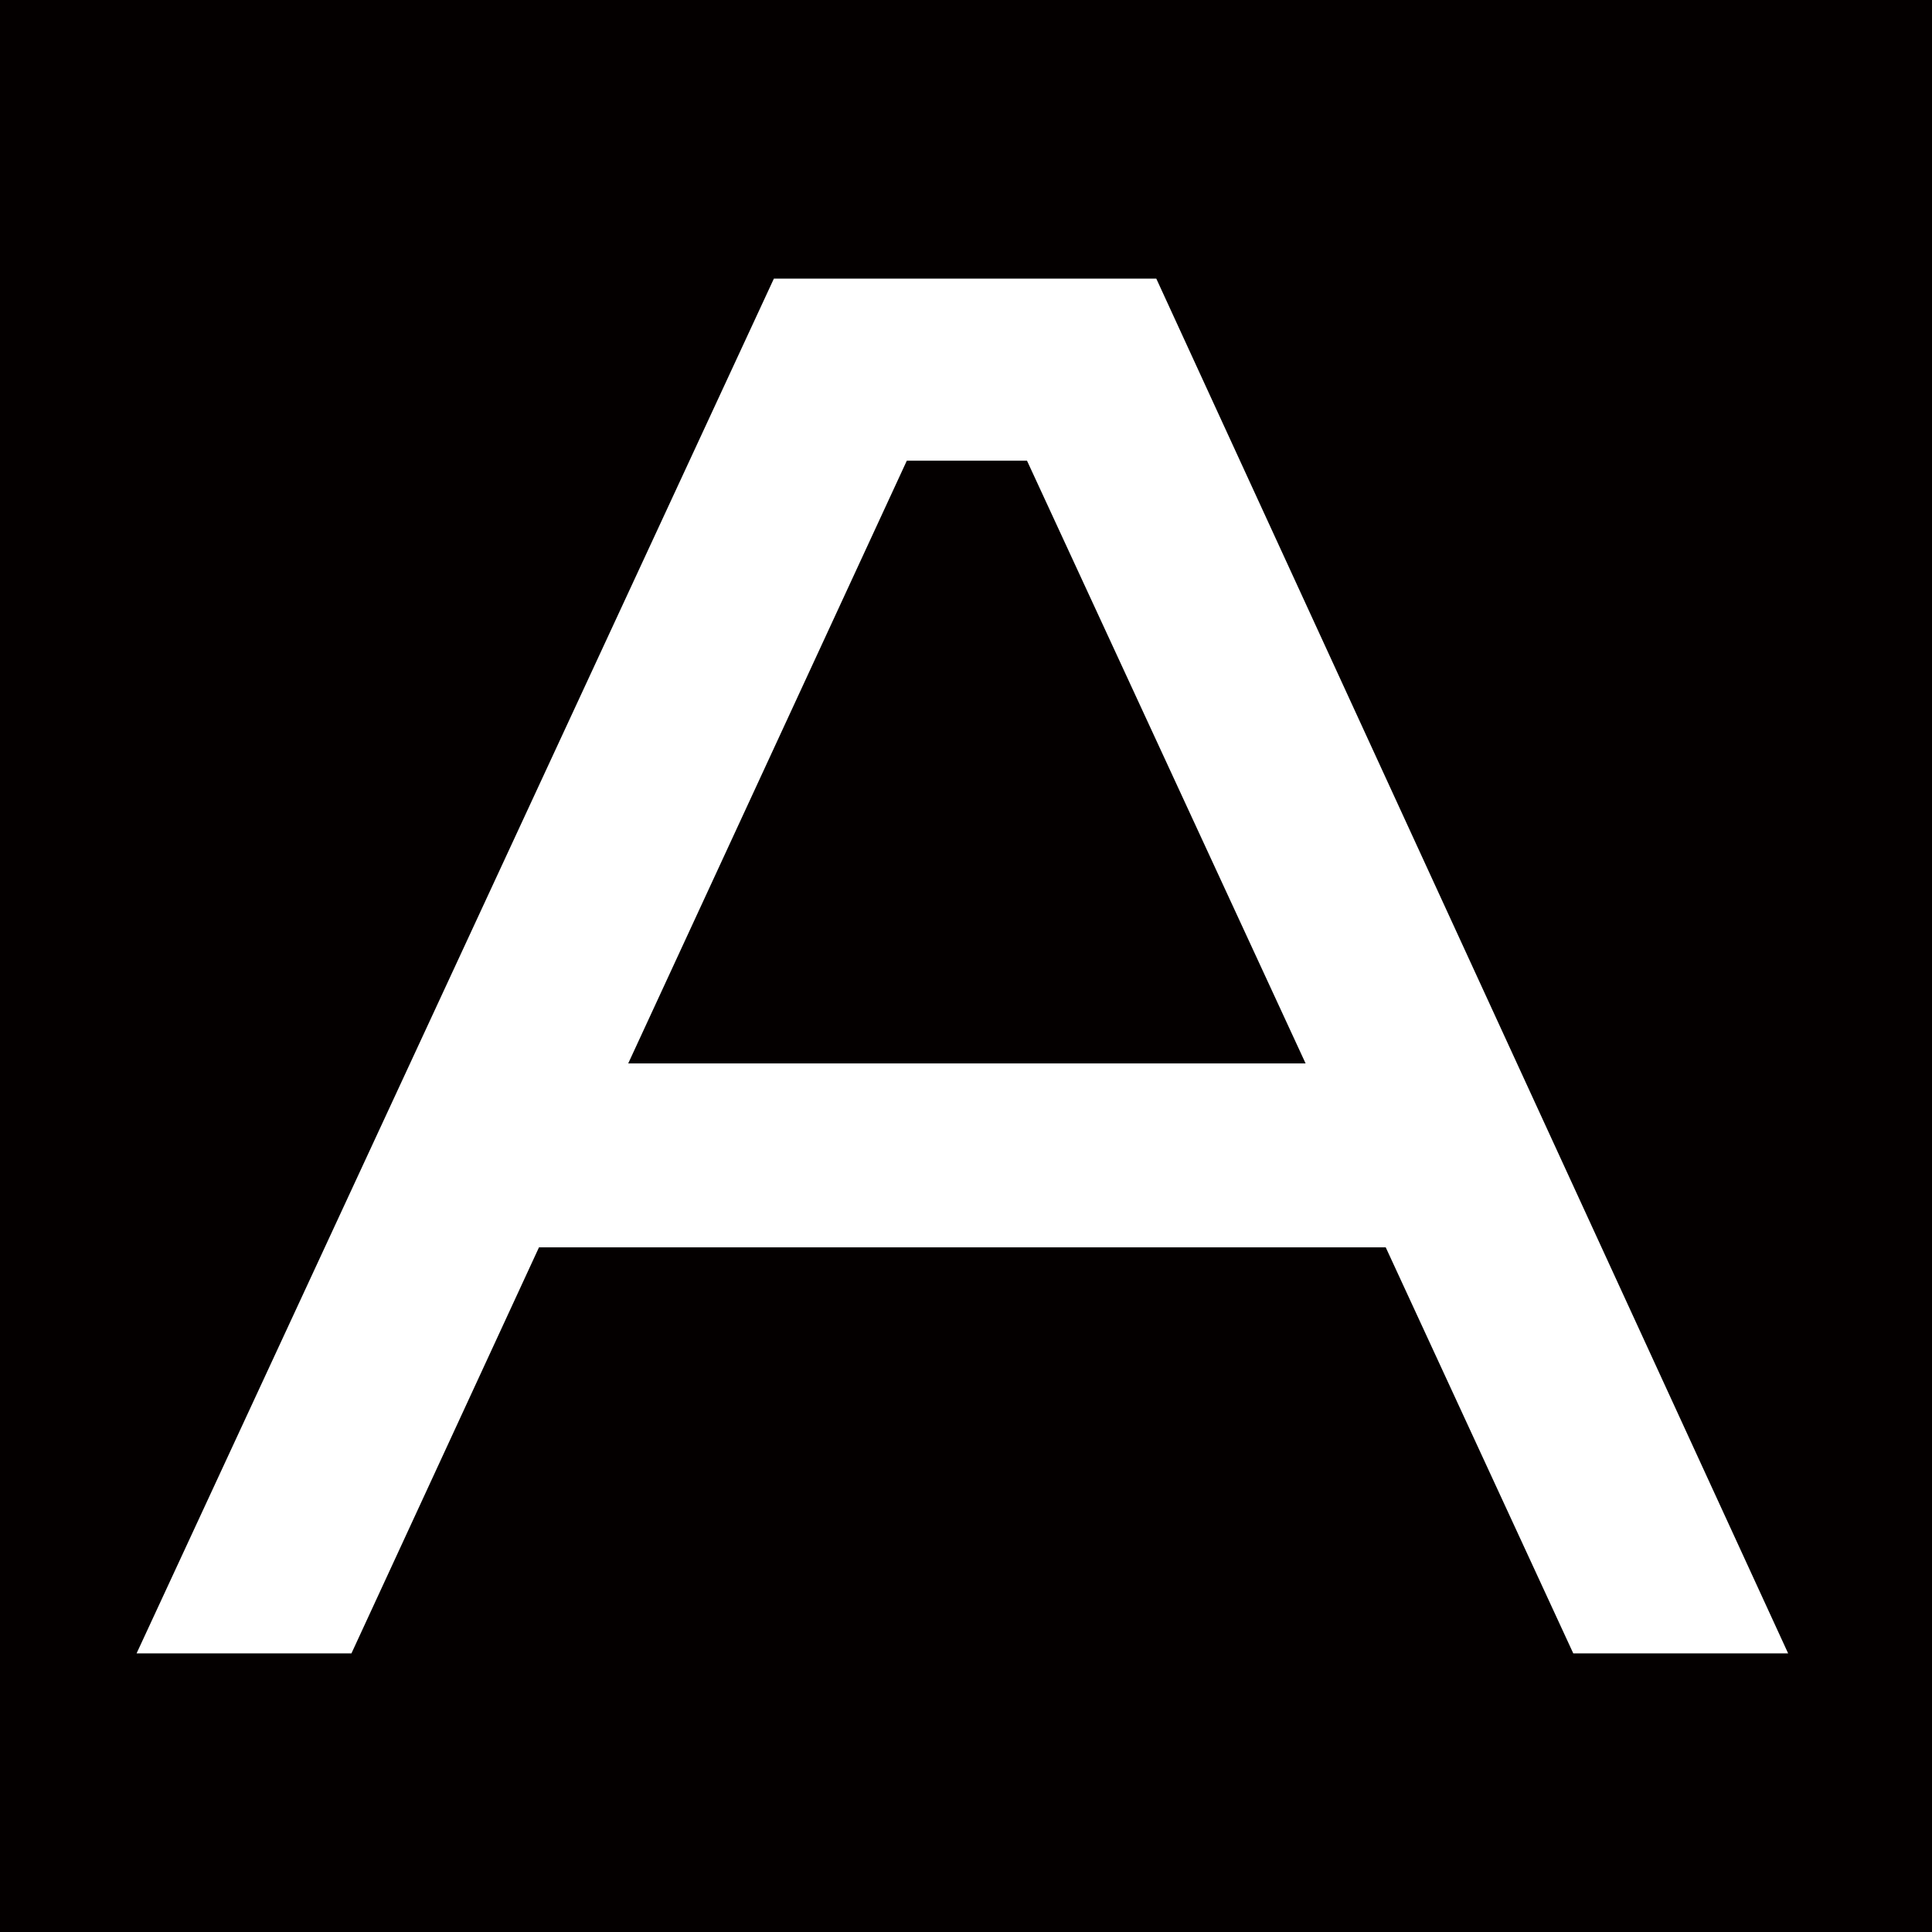 <?xml version="1.0" encoding="utf-8"?>
<!-- Generator: Adobe Illustrator 26.3.1, SVG Export Plug-In . SVG Version: 6.00 Build 0)  -->
<svg version="1.1" id="레이어_1" xmlns="http://www.w3.org/2000/svg" xmlns:xlink="http://www.w3.org/1999/xlink" x="0px"
	 y="0px" viewBox="0 0 106.1 106.1" style="enable-background:new 0 0 106.1 106.1;" xml:space="preserve">
<style type="text/css">
	.st0{fill:#040000;}
	.st1{fill:#FFFFFF;}
</style>
<rect class="st0" width="106.1" height="106.1"/>
<path class="st1" d="M63.5,15.3h-1.2h-7.9h-2.8h-7.9h-1.2l-35,75.5h11.8l10.3-22.3h46.5l10.3,22.3h11.8L63.5,15.3z M34.5,58.4
	l15.3-33.1h6.6l15.3,33.1H34.5z"/>
</svg>
